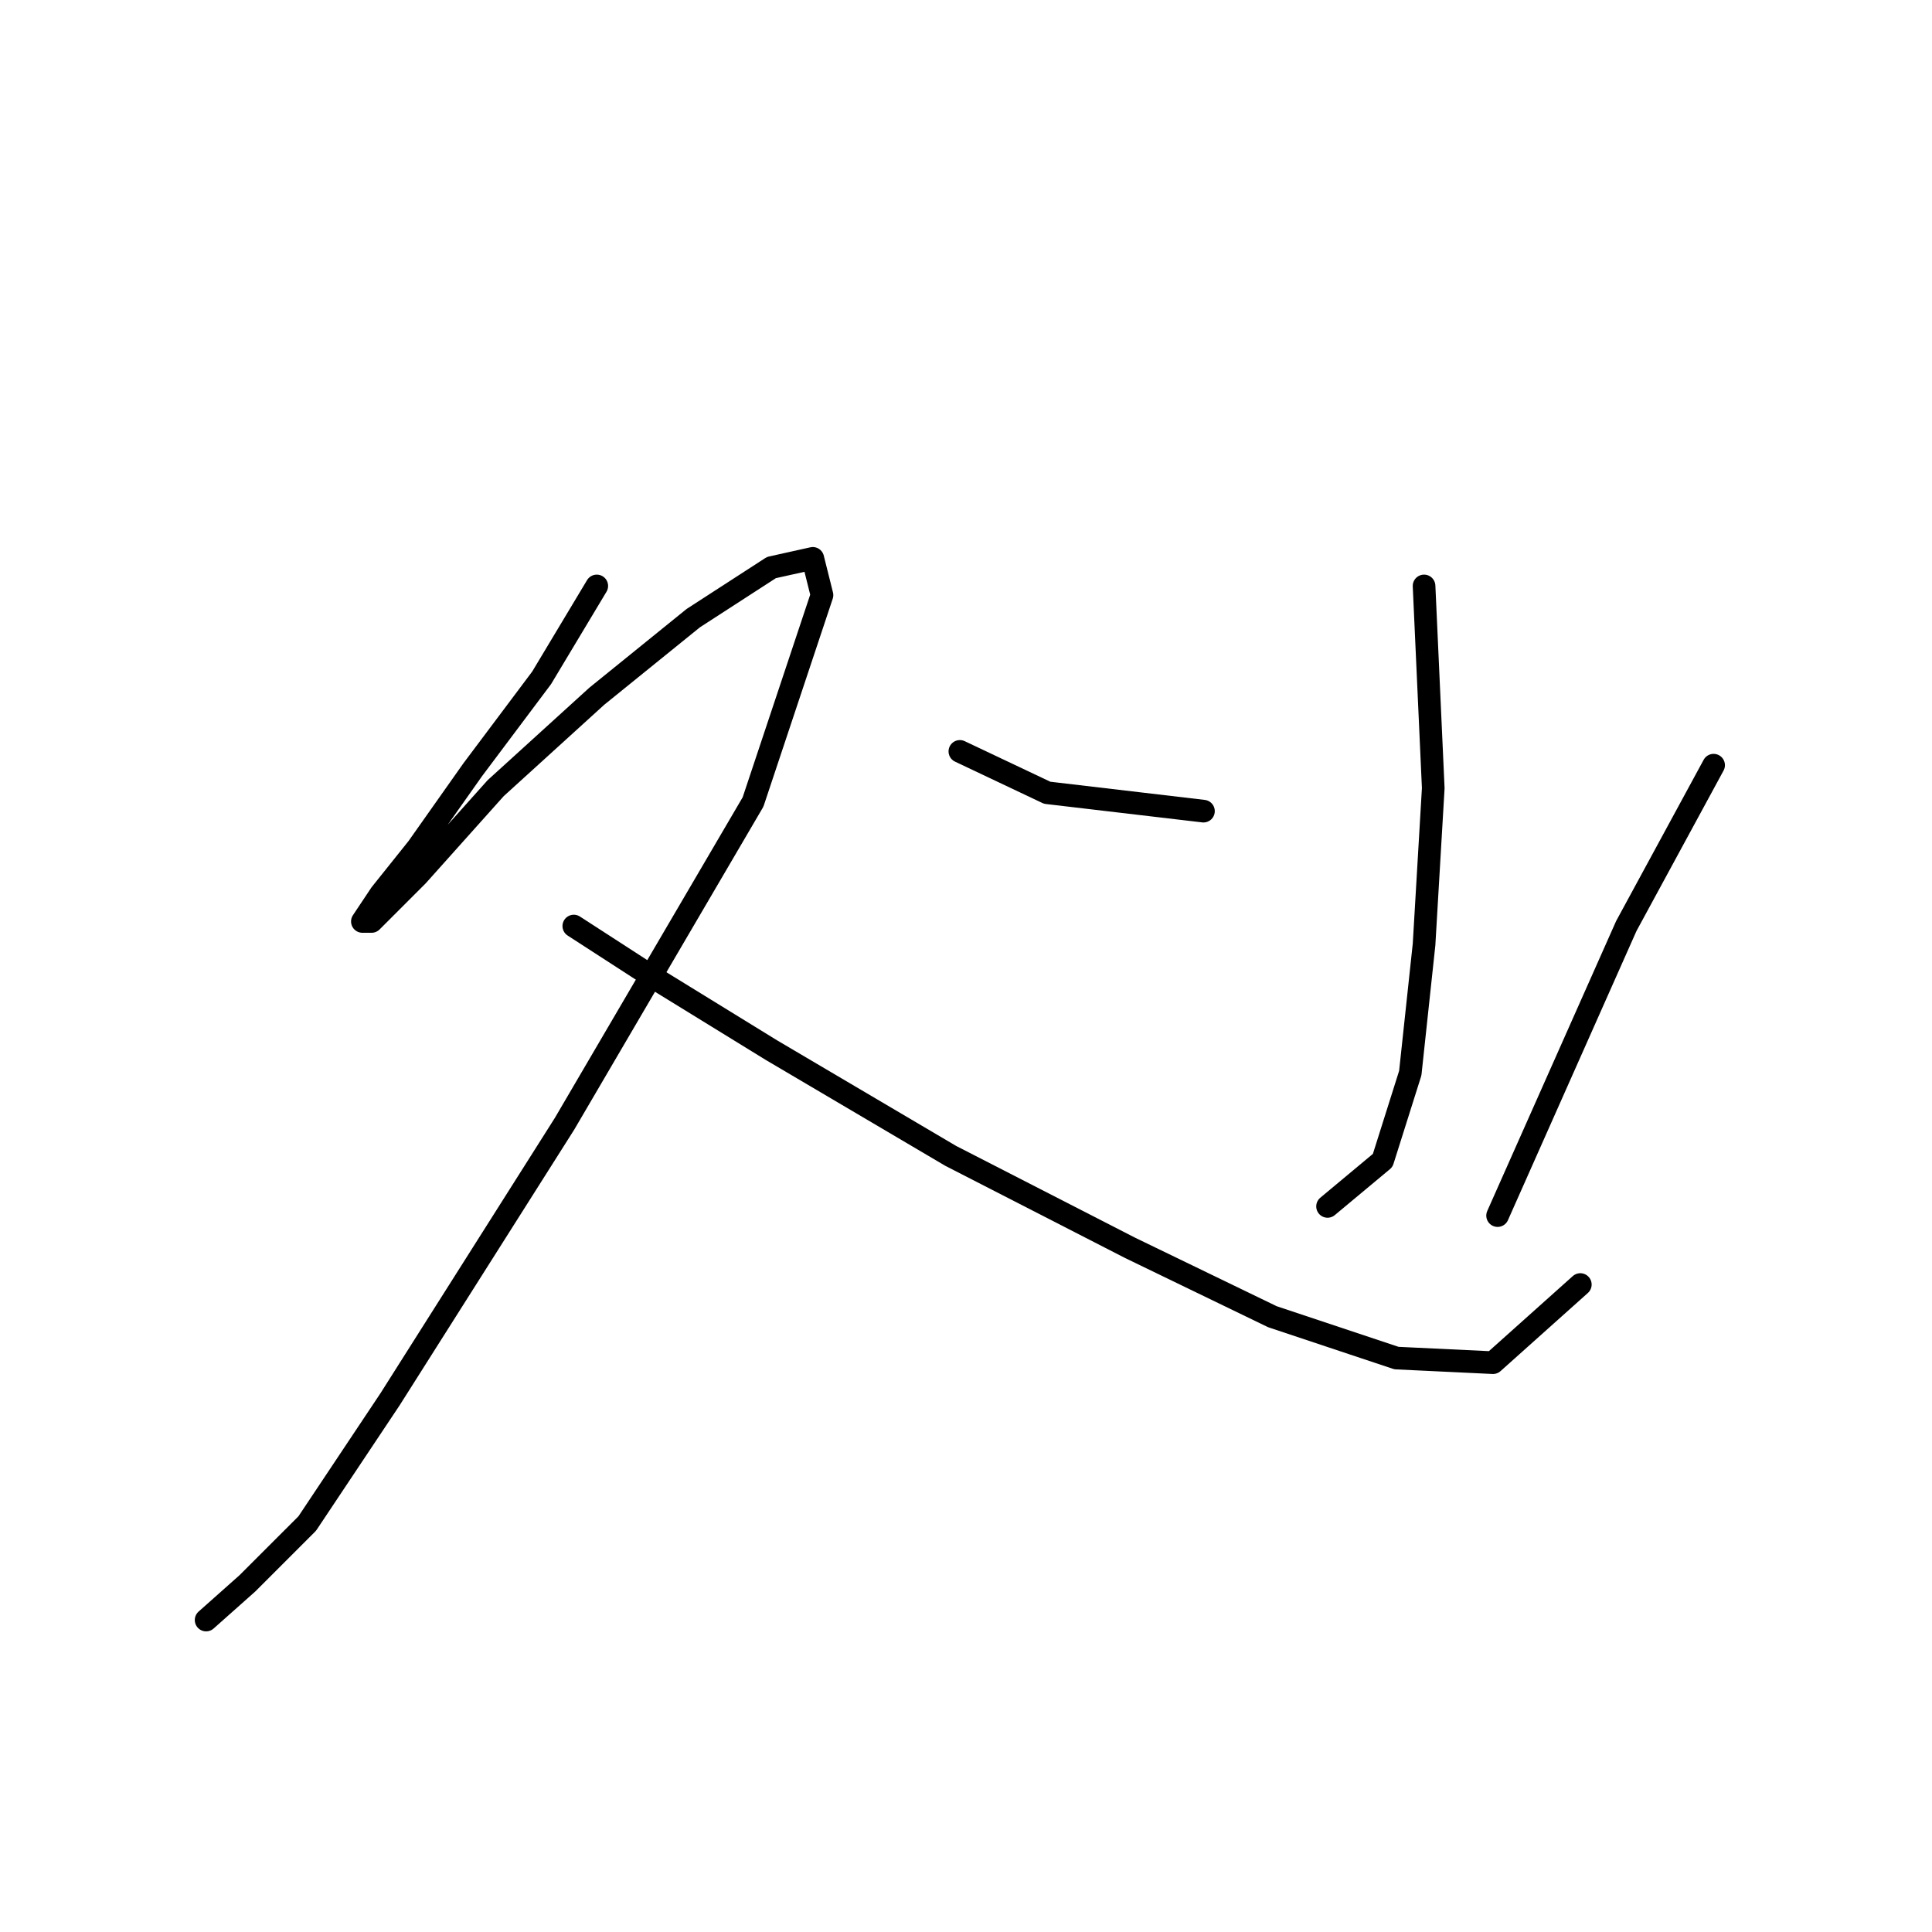 <?xml version="1.0" standalone="no"?>
    <svg width="256" height="256" xmlns="http://www.w3.org/2000/svg" version="1.1">
    <polyline stroke="black" stroke-width="3" stroke-linecap="round" fill="transparent" stroke-linejoin="round" points="79.076 77.64 71.768 89.82 62.633 102 55.325 112.353 50.453 118.443 48.017 122.097 49.235 122.097 55.325 116.007 65.678 104.436 79.076 92.256 91.865 81.903 102.218 75.204 107.699 73.986 108.917 78.858 99.782 106.263 74.813 148.893 51.671 185.432 40.709 201.875 32.792 209.792 27.311 214.664 27.311 214.664 " />
        <polyline stroke="black" stroke-width="3" stroke-linecap="round" fill="transparent" stroke-linejoin="round" points="76.031 122.706 86.384 129.405 102.218 139.149 125.969 153.156 149.72 165.336 168.599 174.471 185.042 179.952 197.83 180.561 209.401 170.208 209.401 170.208 " />
        <polyline stroke="black" stroke-width="3" stroke-linecap="round" fill="transparent" stroke-linejoin="round" points="188.695 77.64 189.913 104.436 188.695 125.142 186.868 142.194 183.214 153.765 175.907 159.855 175.907 159.855 " />
        <polyline stroke="black" stroke-width="3" stroke-linecap="round" fill="transparent" stroke-linejoin="round" points="127.187 99.564 138.758 105.045 159.464 107.481 159.464 107.481 " />
        <polyline stroke="black" stroke-width="3" stroke-linecap="round" fill="transparent" stroke-linejoin="round" points="227.062 101.391 215.491 122.706 198.439 161.073 198.439 161.073 " />
        </svg>